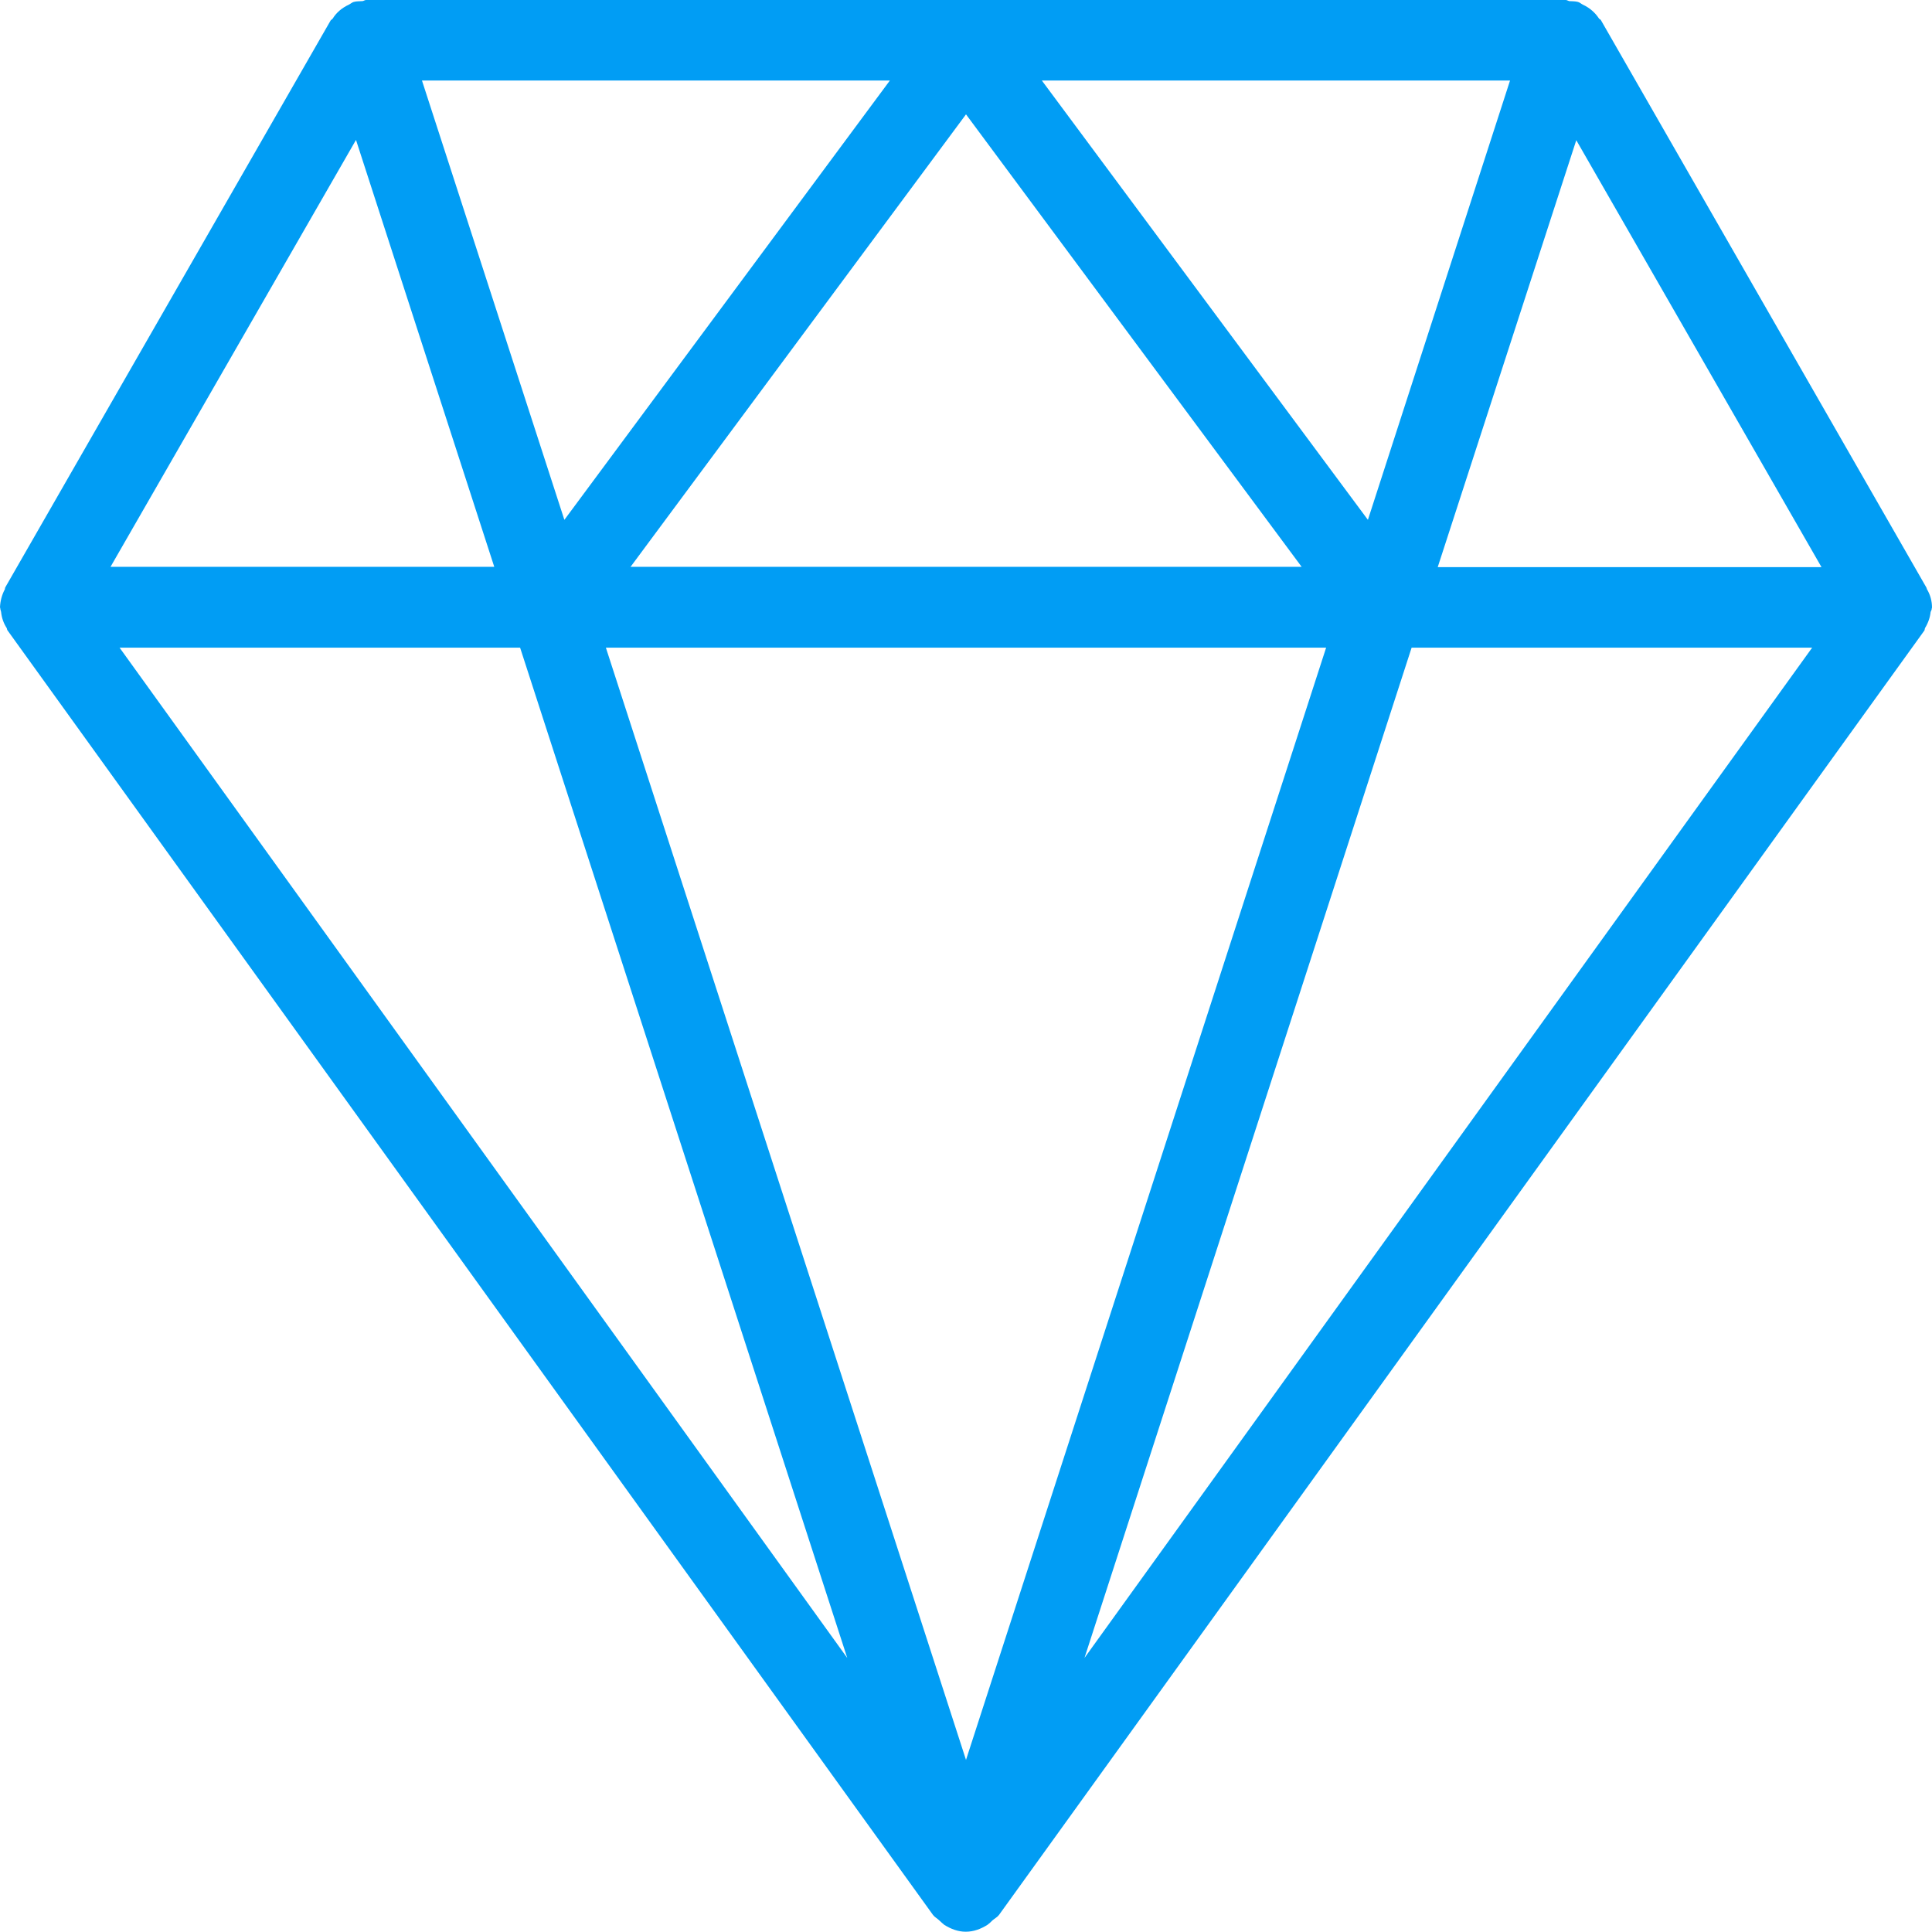 <?xml version="1.0" encoding="UTF-8"?>
<svg xmlns="http://www.w3.org/2000/svg" viewBox="0 0 702.8 702.8"><path fill="#019df4" fill-rule="evenodd" d="M523 206.3L573.4 51l89.2 155.3H523zm-9.5 29.3h145.7L394.5 603.1l119-367.5zm-324.3 0l119 367.5L43.5 235.6h145.7zm16.1-46.5L153.5 29.3h170.2L205.3 189.1zM379 29.3h170.3l-51.7 159.8L379 29.3zm-149.7 177L351.4 41.6l122.1 164.6H229.3zm253.1 29.3l-131 404.6-131-404.6h262zM129.5 50.9l50.3 155.3H40.2l89.3-155.3zm573.2 170.5l.1-.4c0-2.3-.6-4.6-1.8-6.6-.1-.1-.1-.4-.2-.6L582.4 7.4c-.1-.3-.5-.4-.7-.6-1.4-2.2-3.5-4-5.9-5.1-.6-.3-1.1-.8-1.8-1-1.1-.3-2.1-.2-3.2-.3-.4-.1-.8-.4-1.2-.4H133.2c-.5 0-.8.3-1.3.4-1.1.1-2.1 0-3.2.3-.7.2-1.2.7-1.8 1-2.4 1.1-4.5 2.8-5.9 5.1-.2.2-.5.4-.7.6L1.9 213.7c-.1.2-.1.4-.1.6-1.1 2-1.7 4.3-1.8 6.6l.1.4c0 .4.2.8.3 1.3.2 2.1.9 4.1 2 5.8.2.3.1.7.4 1l336.6 467.2c.6.8 1.6 1.3 2.3 2 .6.6 1.2 1.1 1.8 1.6 2.4 1.5 5 2.5 7.8 2.5 2.9 0 5.5-1 7.9-2.5.7-.5 1.2-1 1.8-1.6.8-.7 1.8-1.2 2.4-2L700 229.4c.2-.3.1-.6.3-1 1.1-1.8 1.8-3.8 2-5.8.2-.4.4-.8.4-1.2z" clip-rule="evenodd" style="fill: #019df4;"/></svg>
